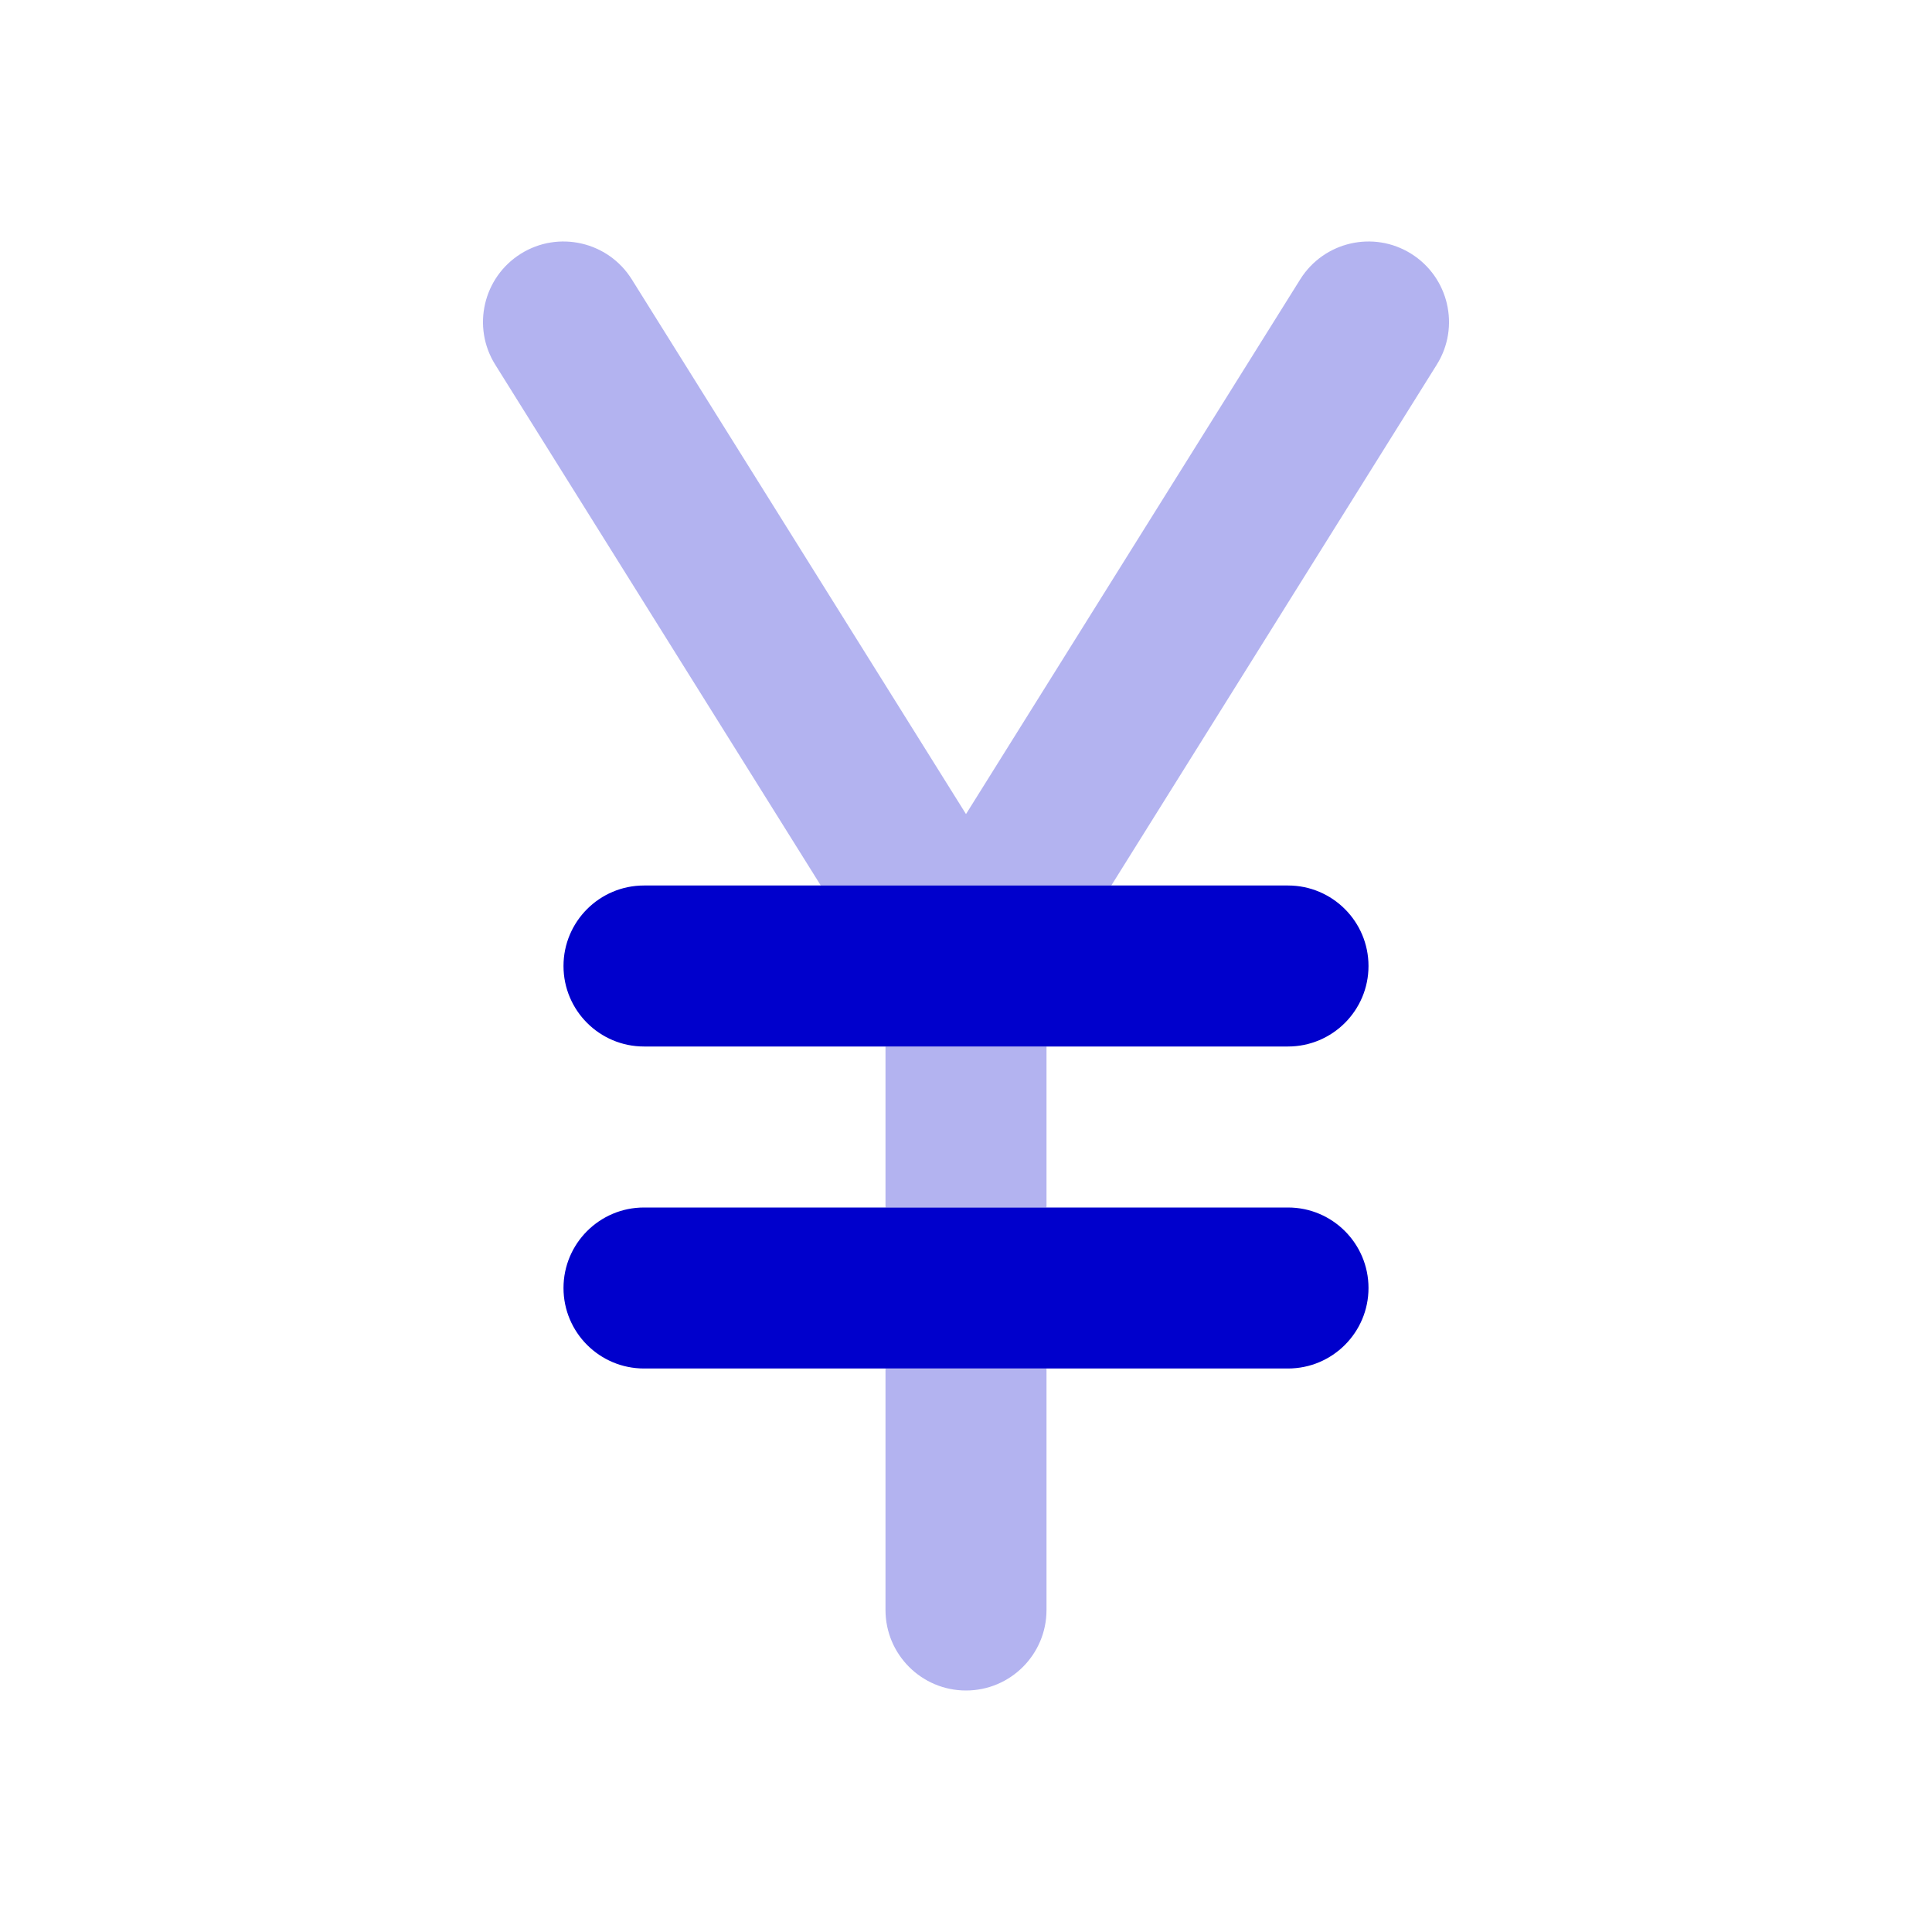 <svg width="24" height="24" viewBox="0 0 24 24" fill="none" xmlns="http://www.w3.org/2000/svg">
<g opacity="0.3">
<path d="M7.848 3.47C7.555 3.002 6.938 2.859 6.47 3.152C6.002 3.445 5.859 4.062 6.152 4.53L10.196 11H13.805L17.848 4.53C18.141 4.062 17.998 3.445 17.53 3.152C17.062 2.859 16.445 3.002 16.152 3.47L12 10.113L7.848 3.47Z" fill="#0000CC"/>
<path d="M13 13H11V15H13V13Z" fill="#0000CC"/>
<path d="M13 17H11V20C11 20.552 11.448 21 12 21C12.552 21 13 20.552 13 20V17Z" fill="#0000CC"/>
</g>
<path fill-rule="evenodd" clip-rule="evenodd" d="M7 12C7 11.448 7.448 11 8 11H16C16.552 11 17 11.448 17 12C17 12.552 16.552 13 16 13H8C7.448 13 7 12.552 7 12ZM7 16C7 15.448 7.448 15 8 15H16C16.552 15 17 15.448 17 16C17 16.552 16.552 17 16 17H8C7.448 17 7 16.552 7 16Z" fill="#0000CC"/>
</svg>
